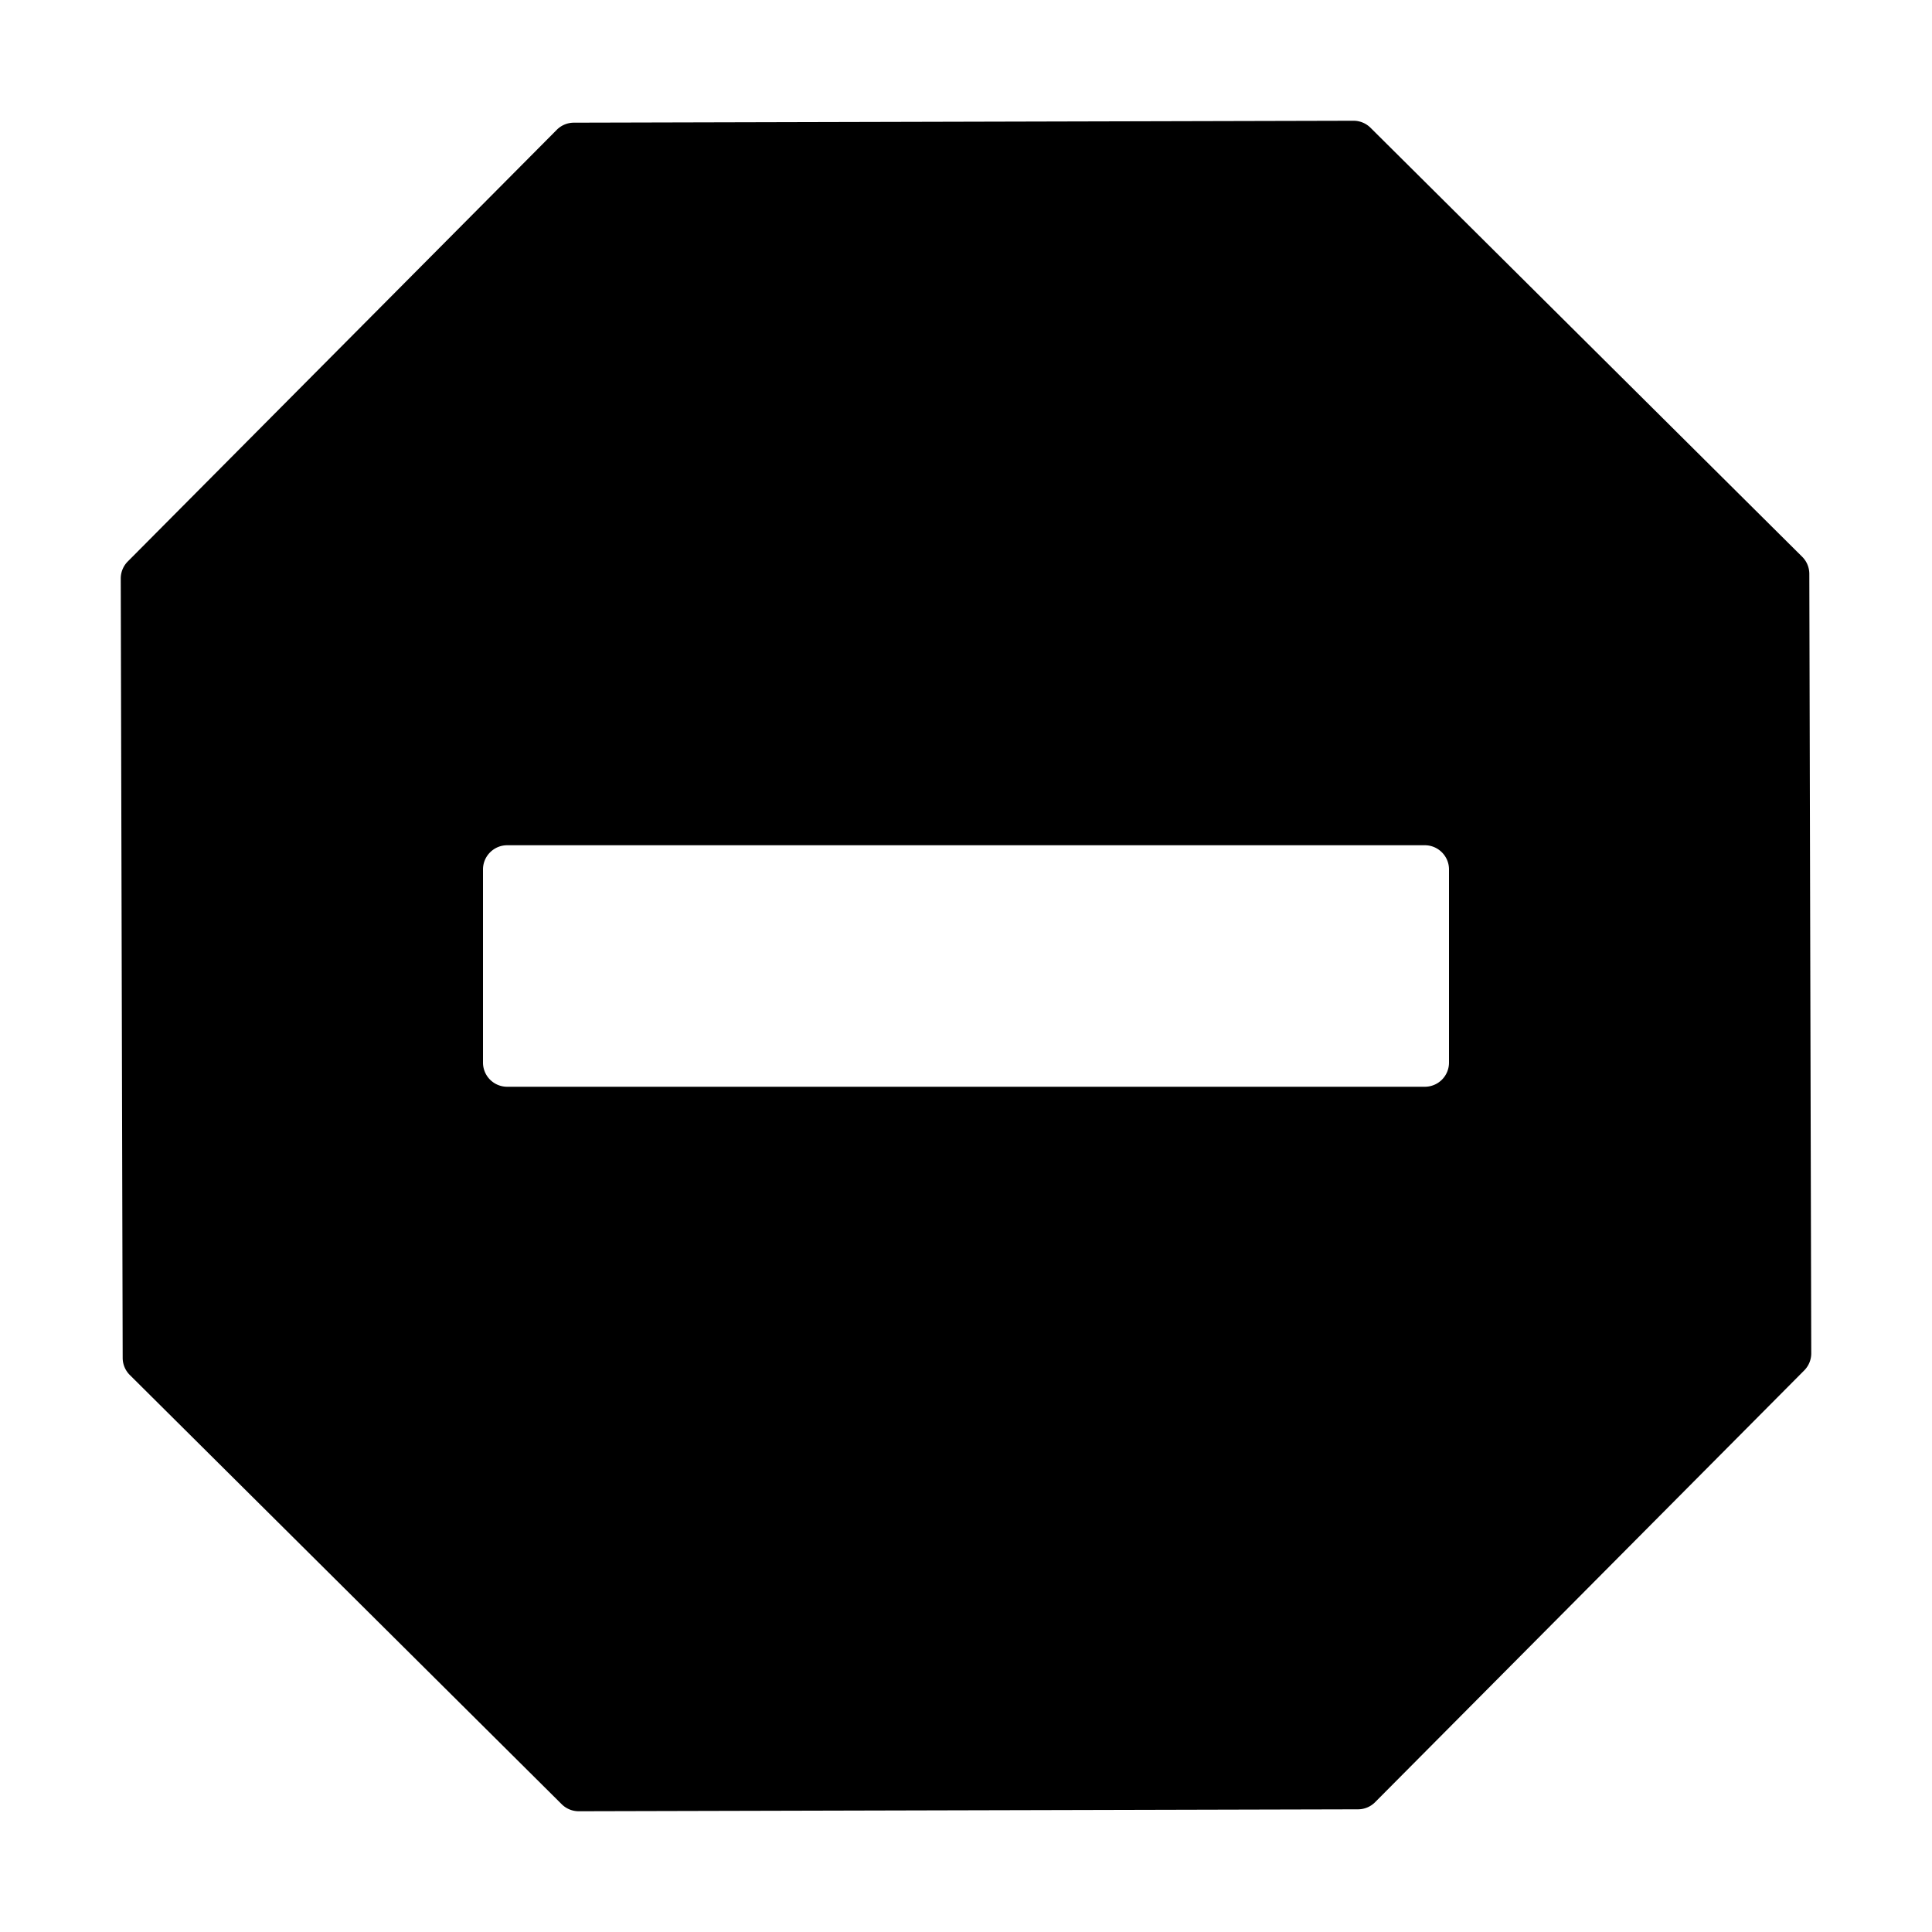 <svg width="16" height="16" viewBox="0 0 16 16"><path d="M11.35 1.058A.2.2 0 0 0 11.207 1l-6.455.016a.2.2 0 0 0-.141.059L1.058 4.65A.2.2 0 0 0 1 4.792l.016 6.455a.2.2 0 0 0 .06.141l3.575 3.553a.2.2 0 0 0 .141.059l6.455-.016a.2.2 0 0 0 .142-.06l3.553-3.575a.2.2 0 0 0 .058-.141l-.016-6.455a.2.2 0 0 0-.059-.142zM11.8 9H4.2a.2.2 0 0 1-.2-.2V7.2c0-.11.09-.2.2-.2h7.6c.11 0 .2.09.2.2v1.6a.2.2 0 0 1-.2.2"/></svg>